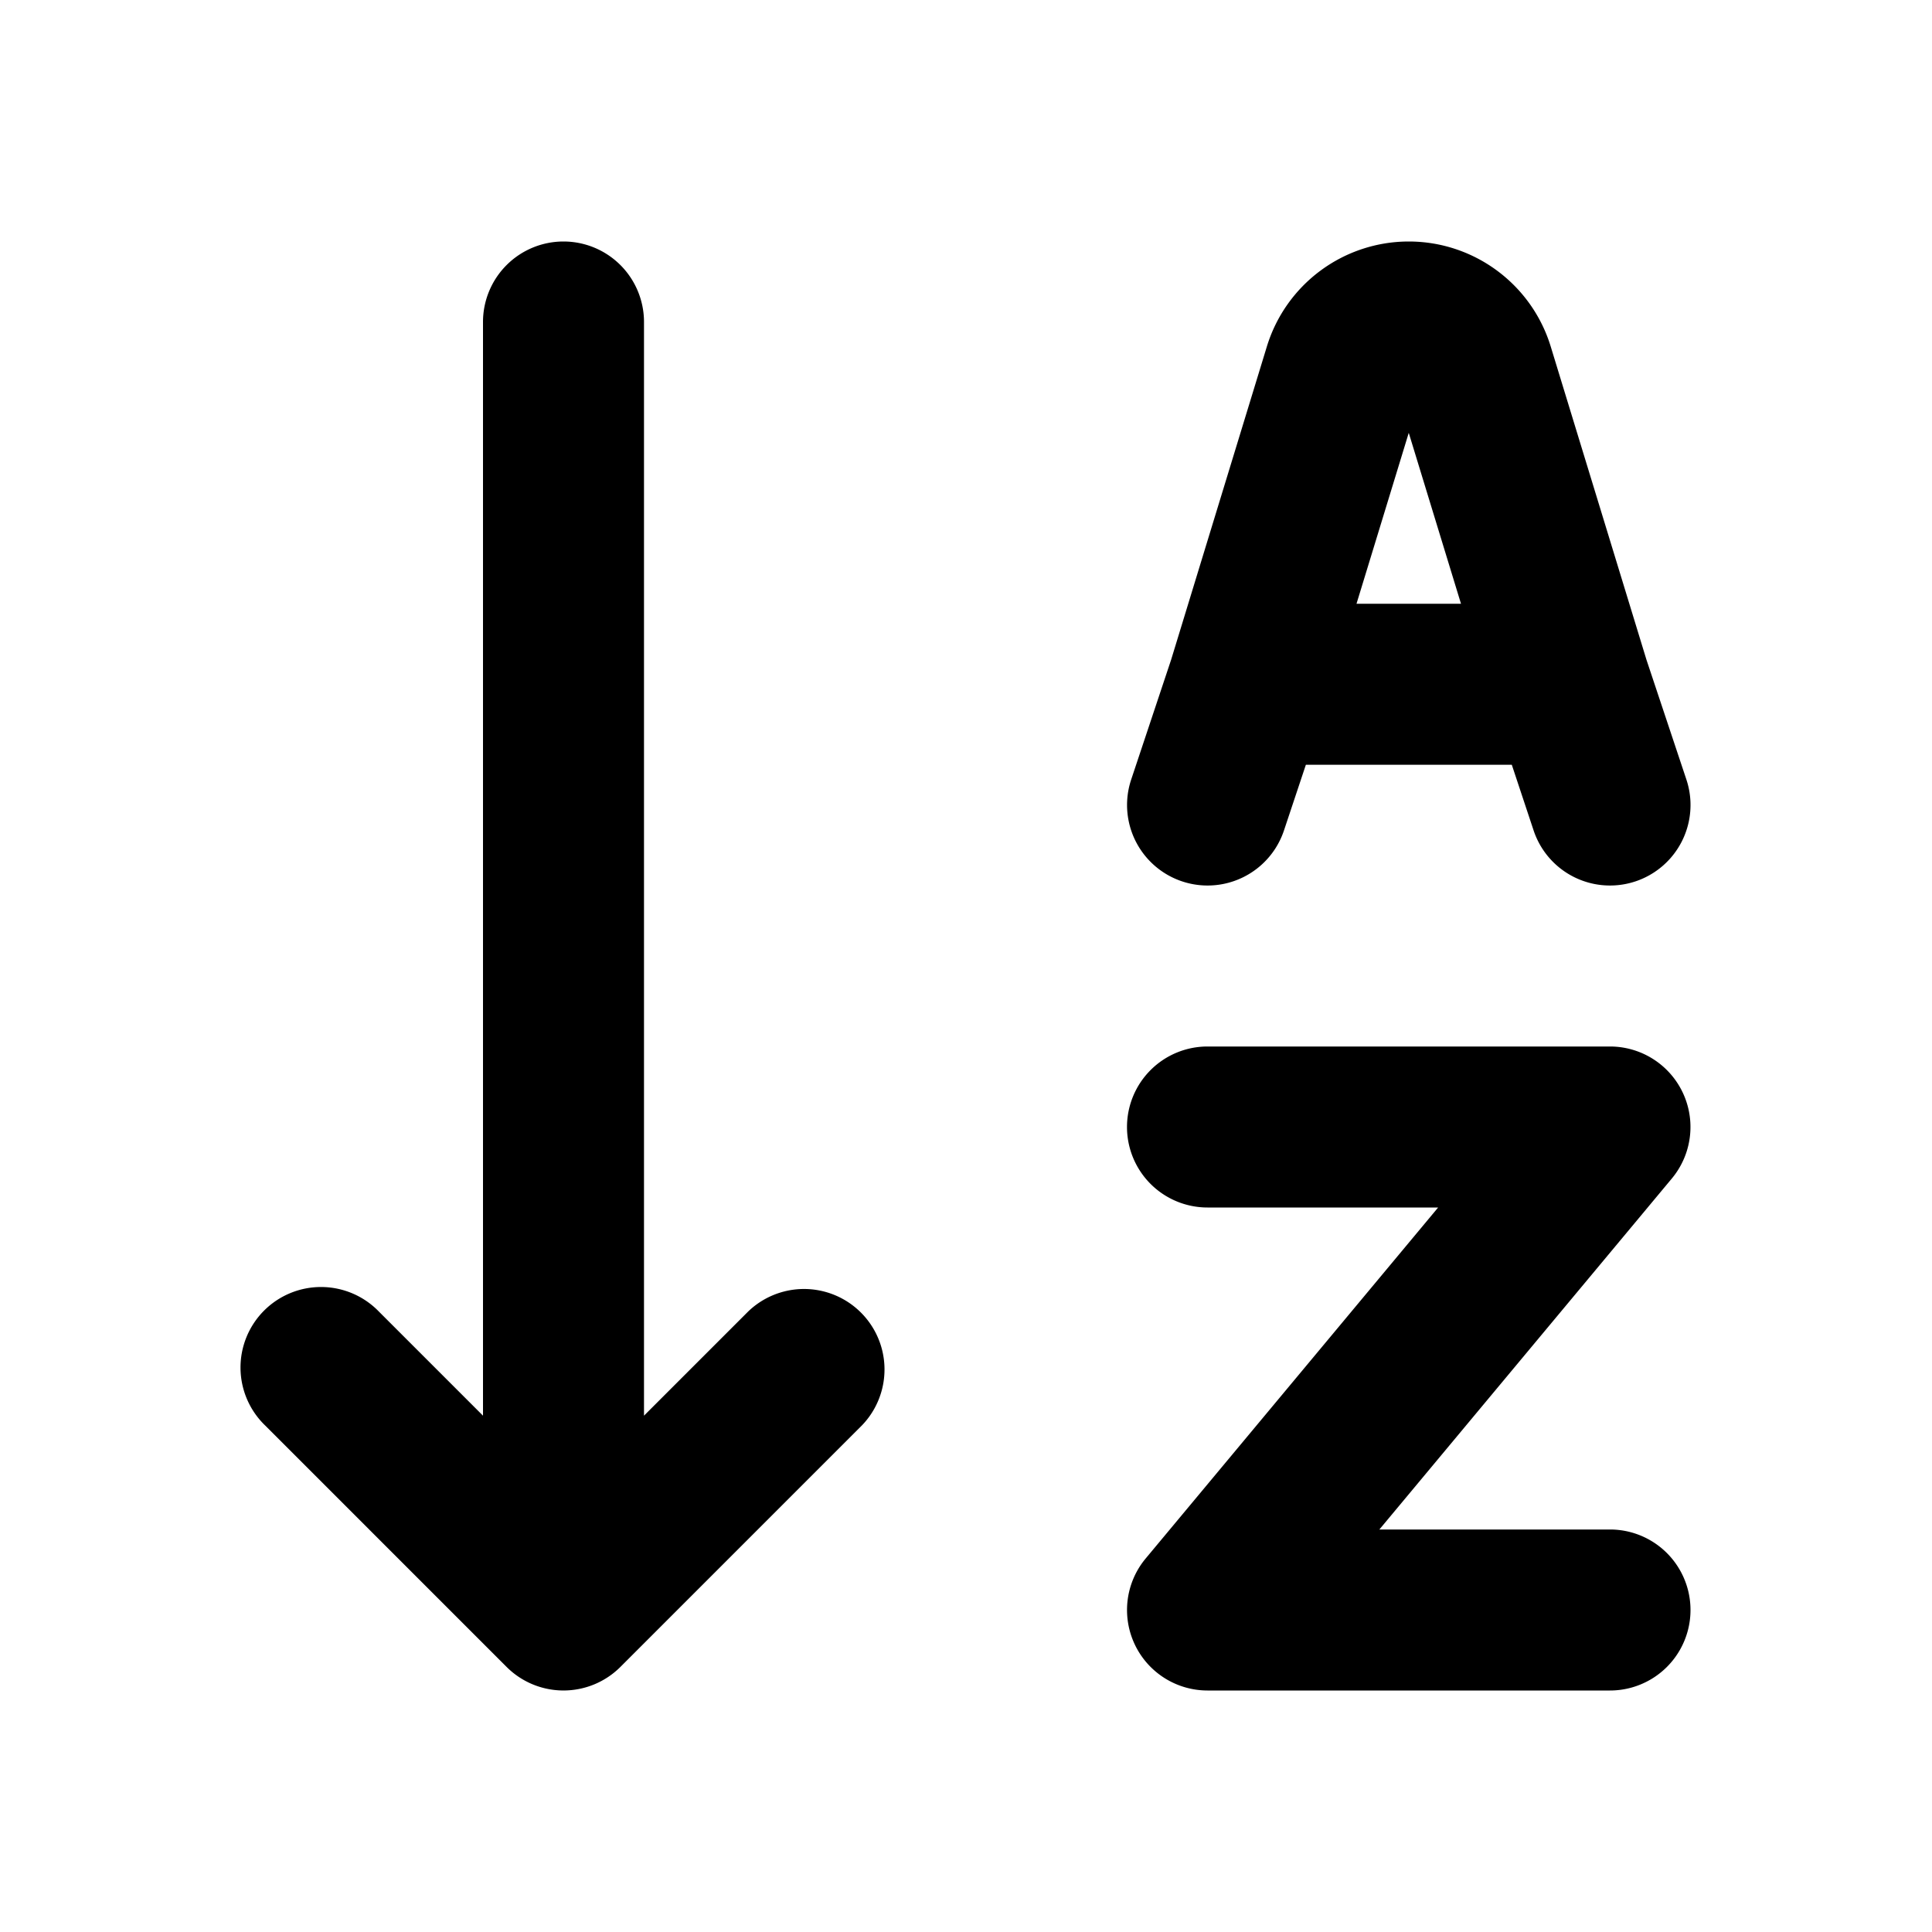 <svg xmlns="http://www.w3.org/2000/svg" width="24" height="24" fill="none" viewBox="0 0 24 24">
  <path fill="currentColor" fill-rule="evenodd"
    d="M7 3a1 1 0 0 1 1 1v13.586l1.293-1.293a1 1 0 0 1 1.414 1.414l-3 3a1 1 0 0 1-1.414 0l-3-3a1 1 0 1 1 1.414-1.414L6 17.586V4a1 1 0 0 1 1-1Zm10.5 0c.811 0 1.527.53 1.764 1.306l1.189 3.89.496 1.488a1 1 0 0 1-1.898.632L18.78 9.5h-2.558l-.272.816a1 1 0 0 1-1.898-.632l.496-1.488 1.189-3.89A1.844 1.844 0 0 1 17.5 3Zm0 2.377L16.851 7.5h1.298L17.5 5.377ZM14 14a1 1 0 0 1 1-1h5a1 1 0 0 1 .768 1.64L17.135 19H20a1 1 0 1 1 0 2h-5a1 1 0 0 1-.768-1.64L17.865 15H15a1 1 0 0 1-1-1Z"
    clip-rule="evenodd" />
</svg>